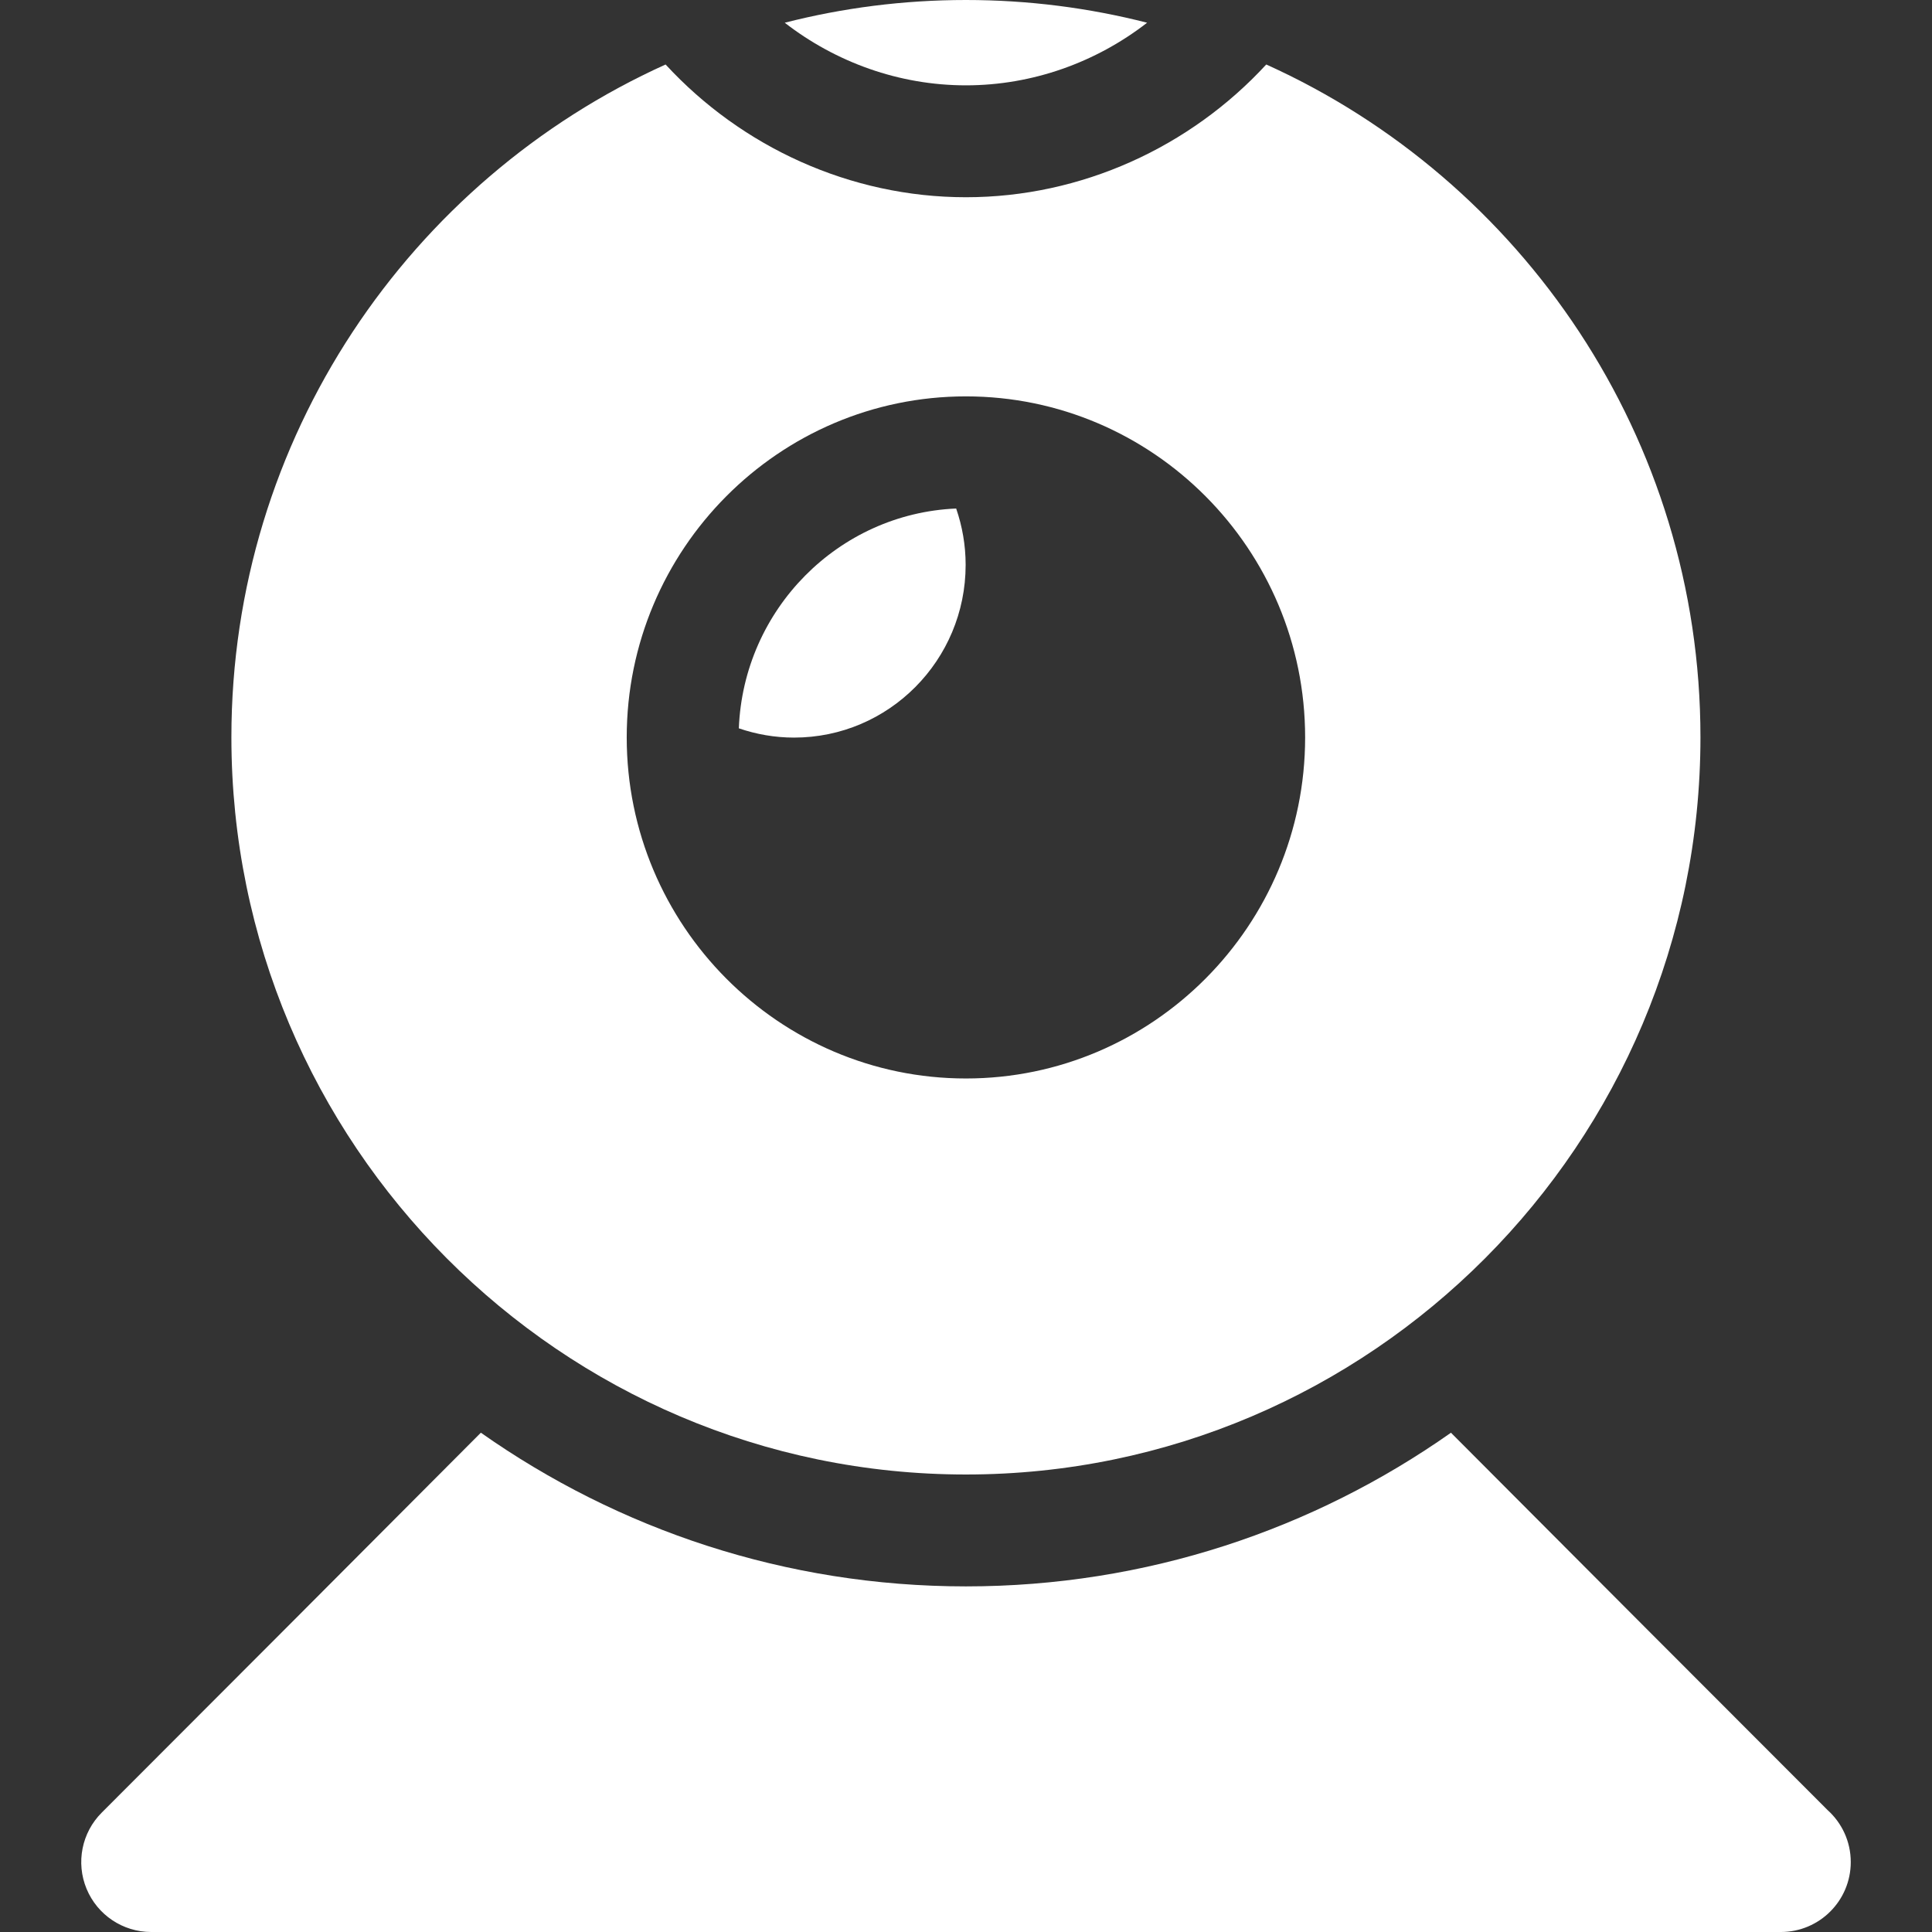 <svg fill="#FFF" height="800px" width="800px" version="1.1" id="Capa_1" xmlns="http://www.w3.org/2000/svg" xmlns:xlink="http://www.w3.org/1999/xlink"
	 viewBox="0 0 297 297" xml:space="preserve">
<rect x="0" y="0" width="297" height="297" fill="#333333" stroke="none"/>
<g>
	<path d="M113.579,111.963c2.664,0.912,5.514,1.425,8.487,1.425c14.562,0,26.379-11.888,26.379-26.553
		c0-3.035-0.521-5.944-1.456-8.662C128.875,78.948,114.291,93.688,113.579,111.963z"/>
	<path d="M120.636,3.493c7.834,6.081,17.601,9.626,27.853,9.626c10.253,0,20.02-3.545,27.853-9.626
		C167.428,1.215,158.098,0,148.488,0C138.88,0,129.549,1.215,120.636,3.493z"/>
	<path d="M261.405,113.336c0-45.995-27.439-85.674-66.749-103.422c-11.684,12.69-28.398,20.406-46.168,20.406
		s-34.484-7.716-46.168-20.406c-39.31,17.748-66.748,57.427-66.748,103.422c0,62.492,50.653,113.334,112.916,113.334
		S261.405,175.828,261.405,113.336z M96.344,113.36c0-28.907,23.392-52.426,52.144-52.426c28.754,0,52.146,23.519,52.146,52.426
		c0,28.91-23.393,52.431-52.146,52.431C119.736,165.791,96.344,142.27,96.344,113.36z"/>
	<path d="M280.947,278.255c-19.358-19.36-39.537-39.587-57.895-58.007c-21.131,14.877-46.847,23.622-74.564,23.622
		c-27.719,0-53.436-8.747-74.567-23.626c-19.021,19.088-39.615,39.735-58.284,58.405c-3.074,3.073-3.993,7.698-2.329,11.715
		c1.664,4.017,5.583,6.636,9.932,6.636h250.5c0.006-0.001,0.012-0.001,0.022,0c5.936,0,10.75-4.814,10.75-10.75
		C284.512,283.075,283.135,280.222,280.947,278.255z"/>
</g>
</svg>
